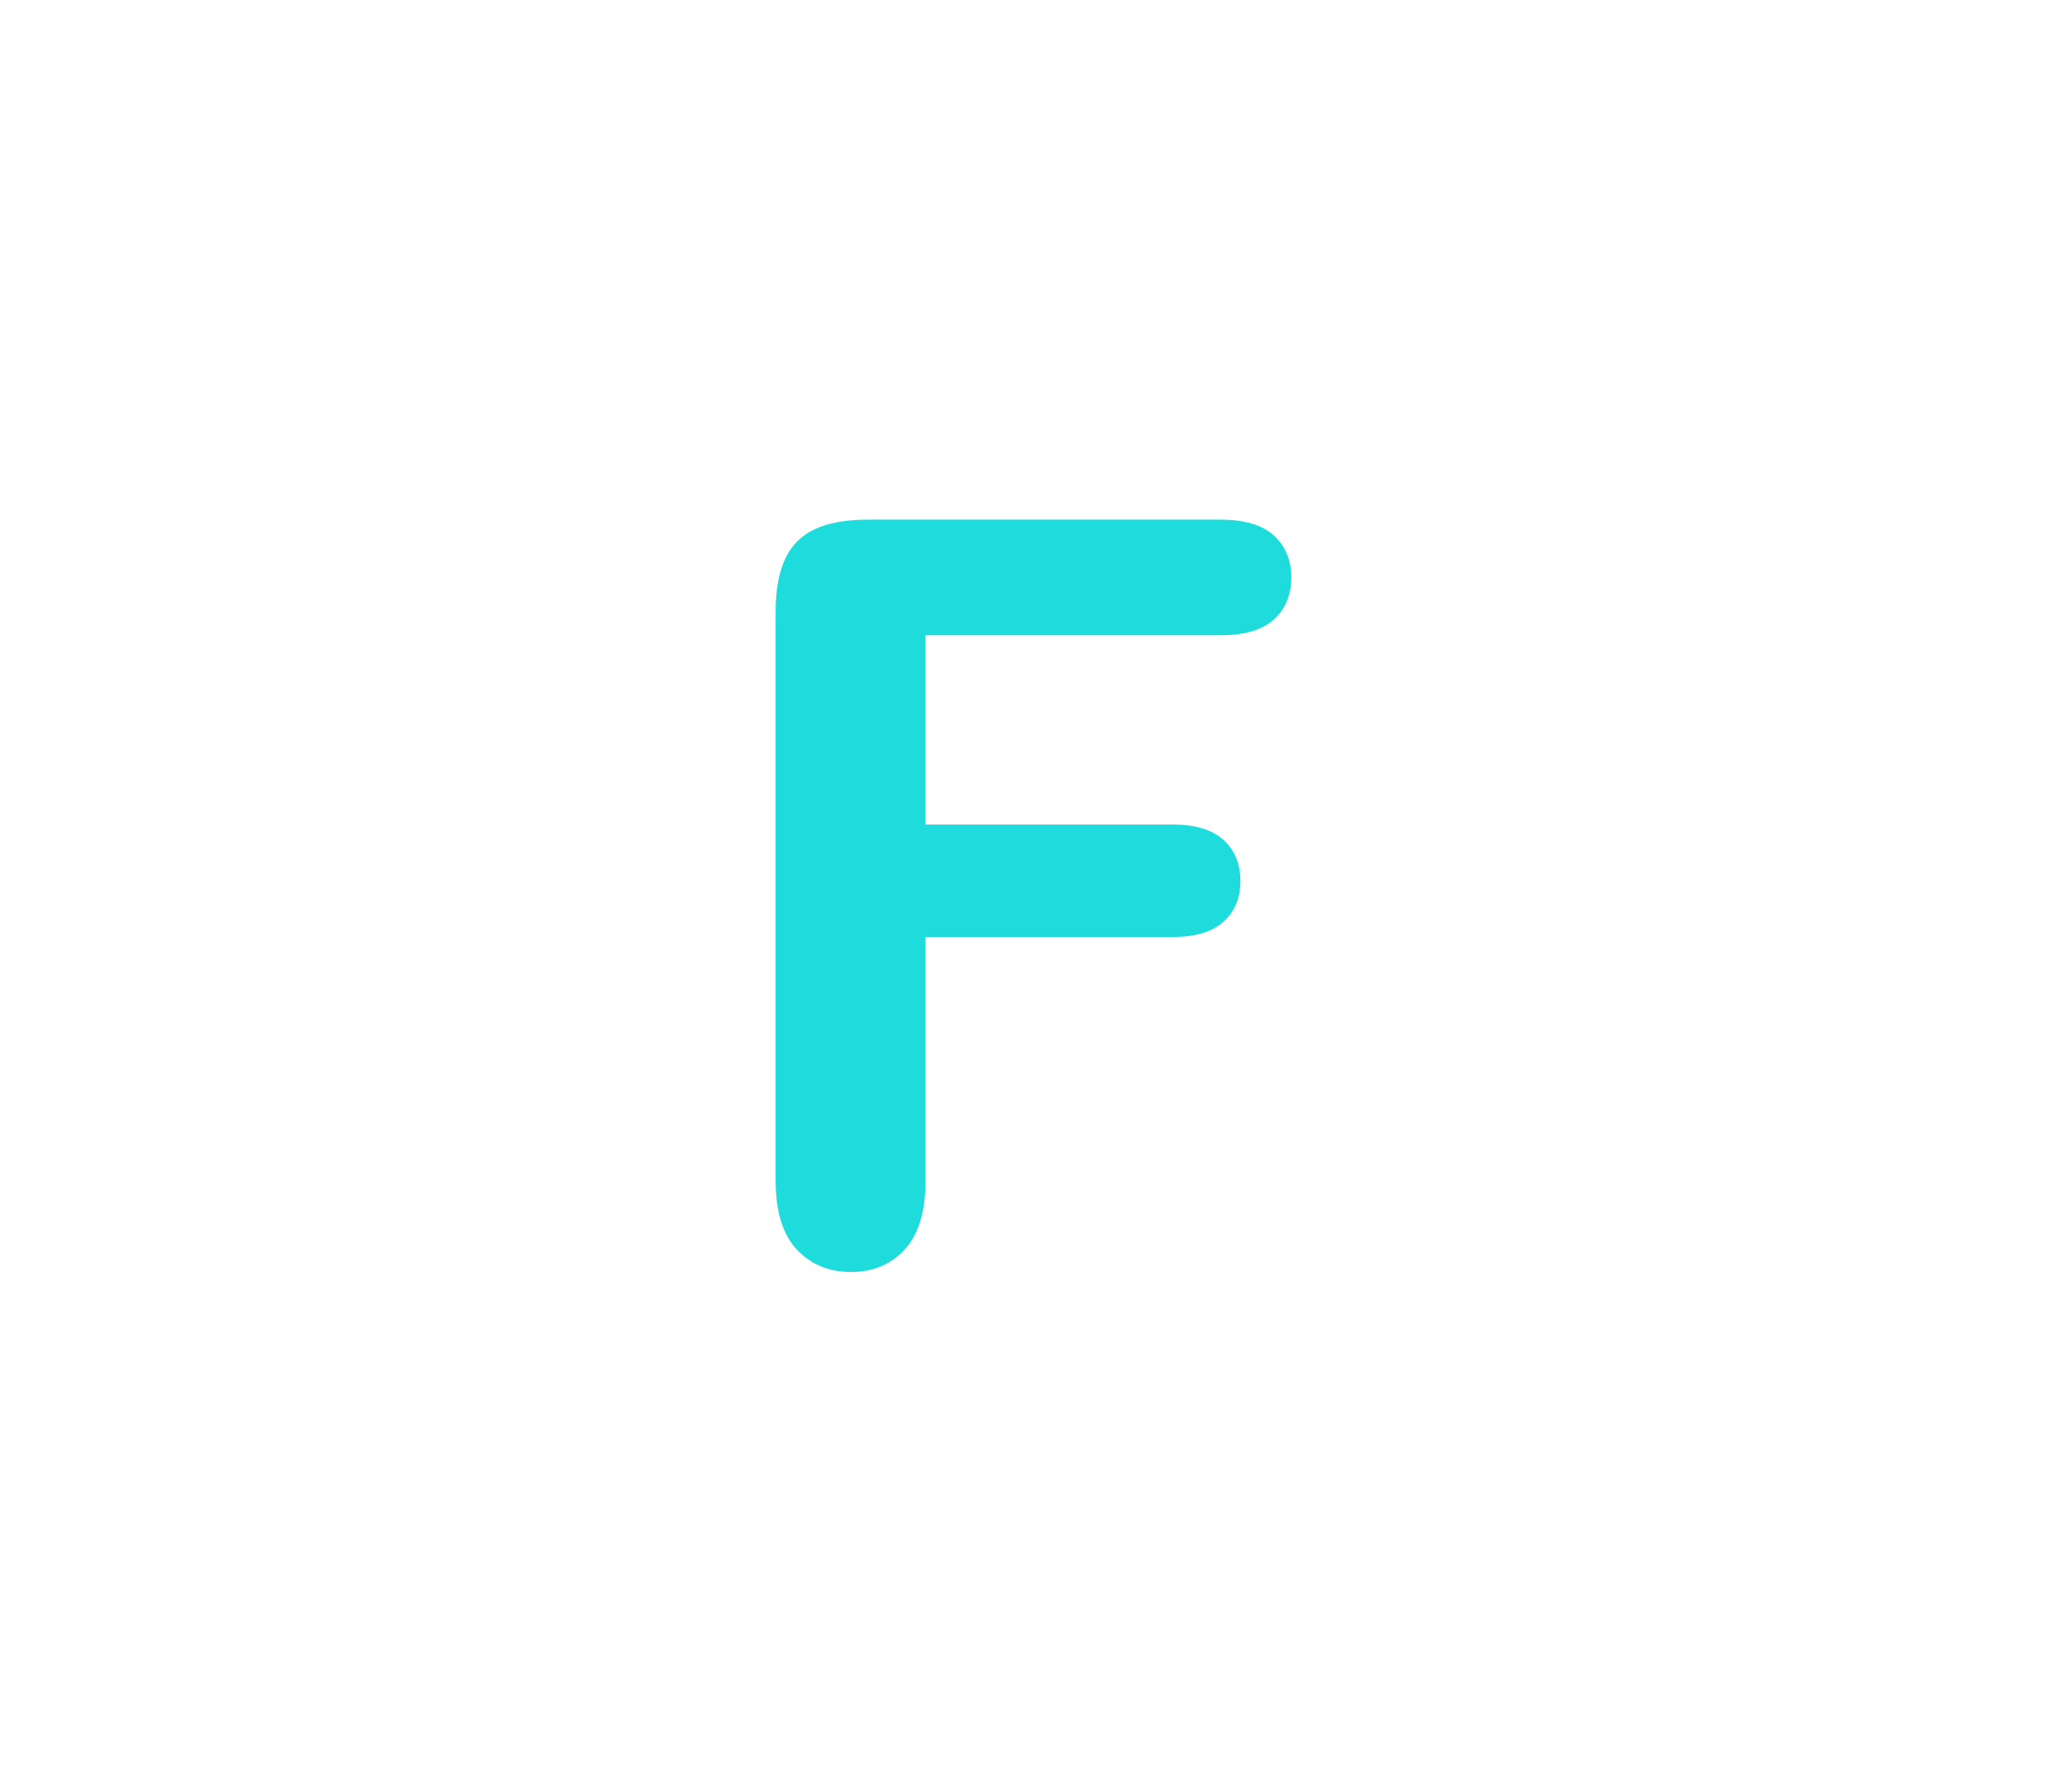 <?xml version="1.0" encoding="utf-8"?>
<!-- Generator: Adobe Illustrator 16.0.0, SVG Export Plug-In . SVG Version: 6.00 Build 0)  -->
<!DOCTYPE svg PUBLIC "-//W3C//DTD SVG 1.1//EN" "http://www.w3.org/Graphics/SVG/1.1/DTD/svg11.dtd">
<svg version="1.1" id="레이어_1" xmlns="http://www.w3.org/2000/svg" xmlns:xlink="http://www.w3.org/1999/xlink" x="0px"
	 y="0px" width="60px" height="52px" viewBox="0 0 60 52" enable-background="new 0 0 60 52" xml:space="preserve">
<path fill="#1EDCDC" d="M35.434,18.437h-8.567v5.493h7.161c0.664,0,1.16,0.148,1.488,0.447c0.326,0.297,0.49,0.695,0.49,1.193
	c0,0.494-0.166,0.894-0.498,1.187s-0.824,0.438-1.479,0.438h-7.163v7.072c0,0.896-0.203,1.563-0.608,2
	c-0.404,0.438-0.925,0.649-1.56,0.649c-0.646,0-1.169-0.224-1.575-0.658c-0.406-0.438-0.608-1.104-0.608-1.991V17.746
	c0-0.625,0.094-1.135,0.278-1.53c0.187-0.396,0.477-0.685,0.872-0.863c0.396-0.183,0.901-0.271,1.516-0.271h10.254
	c0.692,0,1.207,0.154,1.545,0.461c0.336,0.312,0.504,0.714,0.504,1.209c0,0.511-0.168,0.916-0.504,1.226
	C36.643,18.283,36.127,18.437,35.434,18.437z"/>
</svg>
